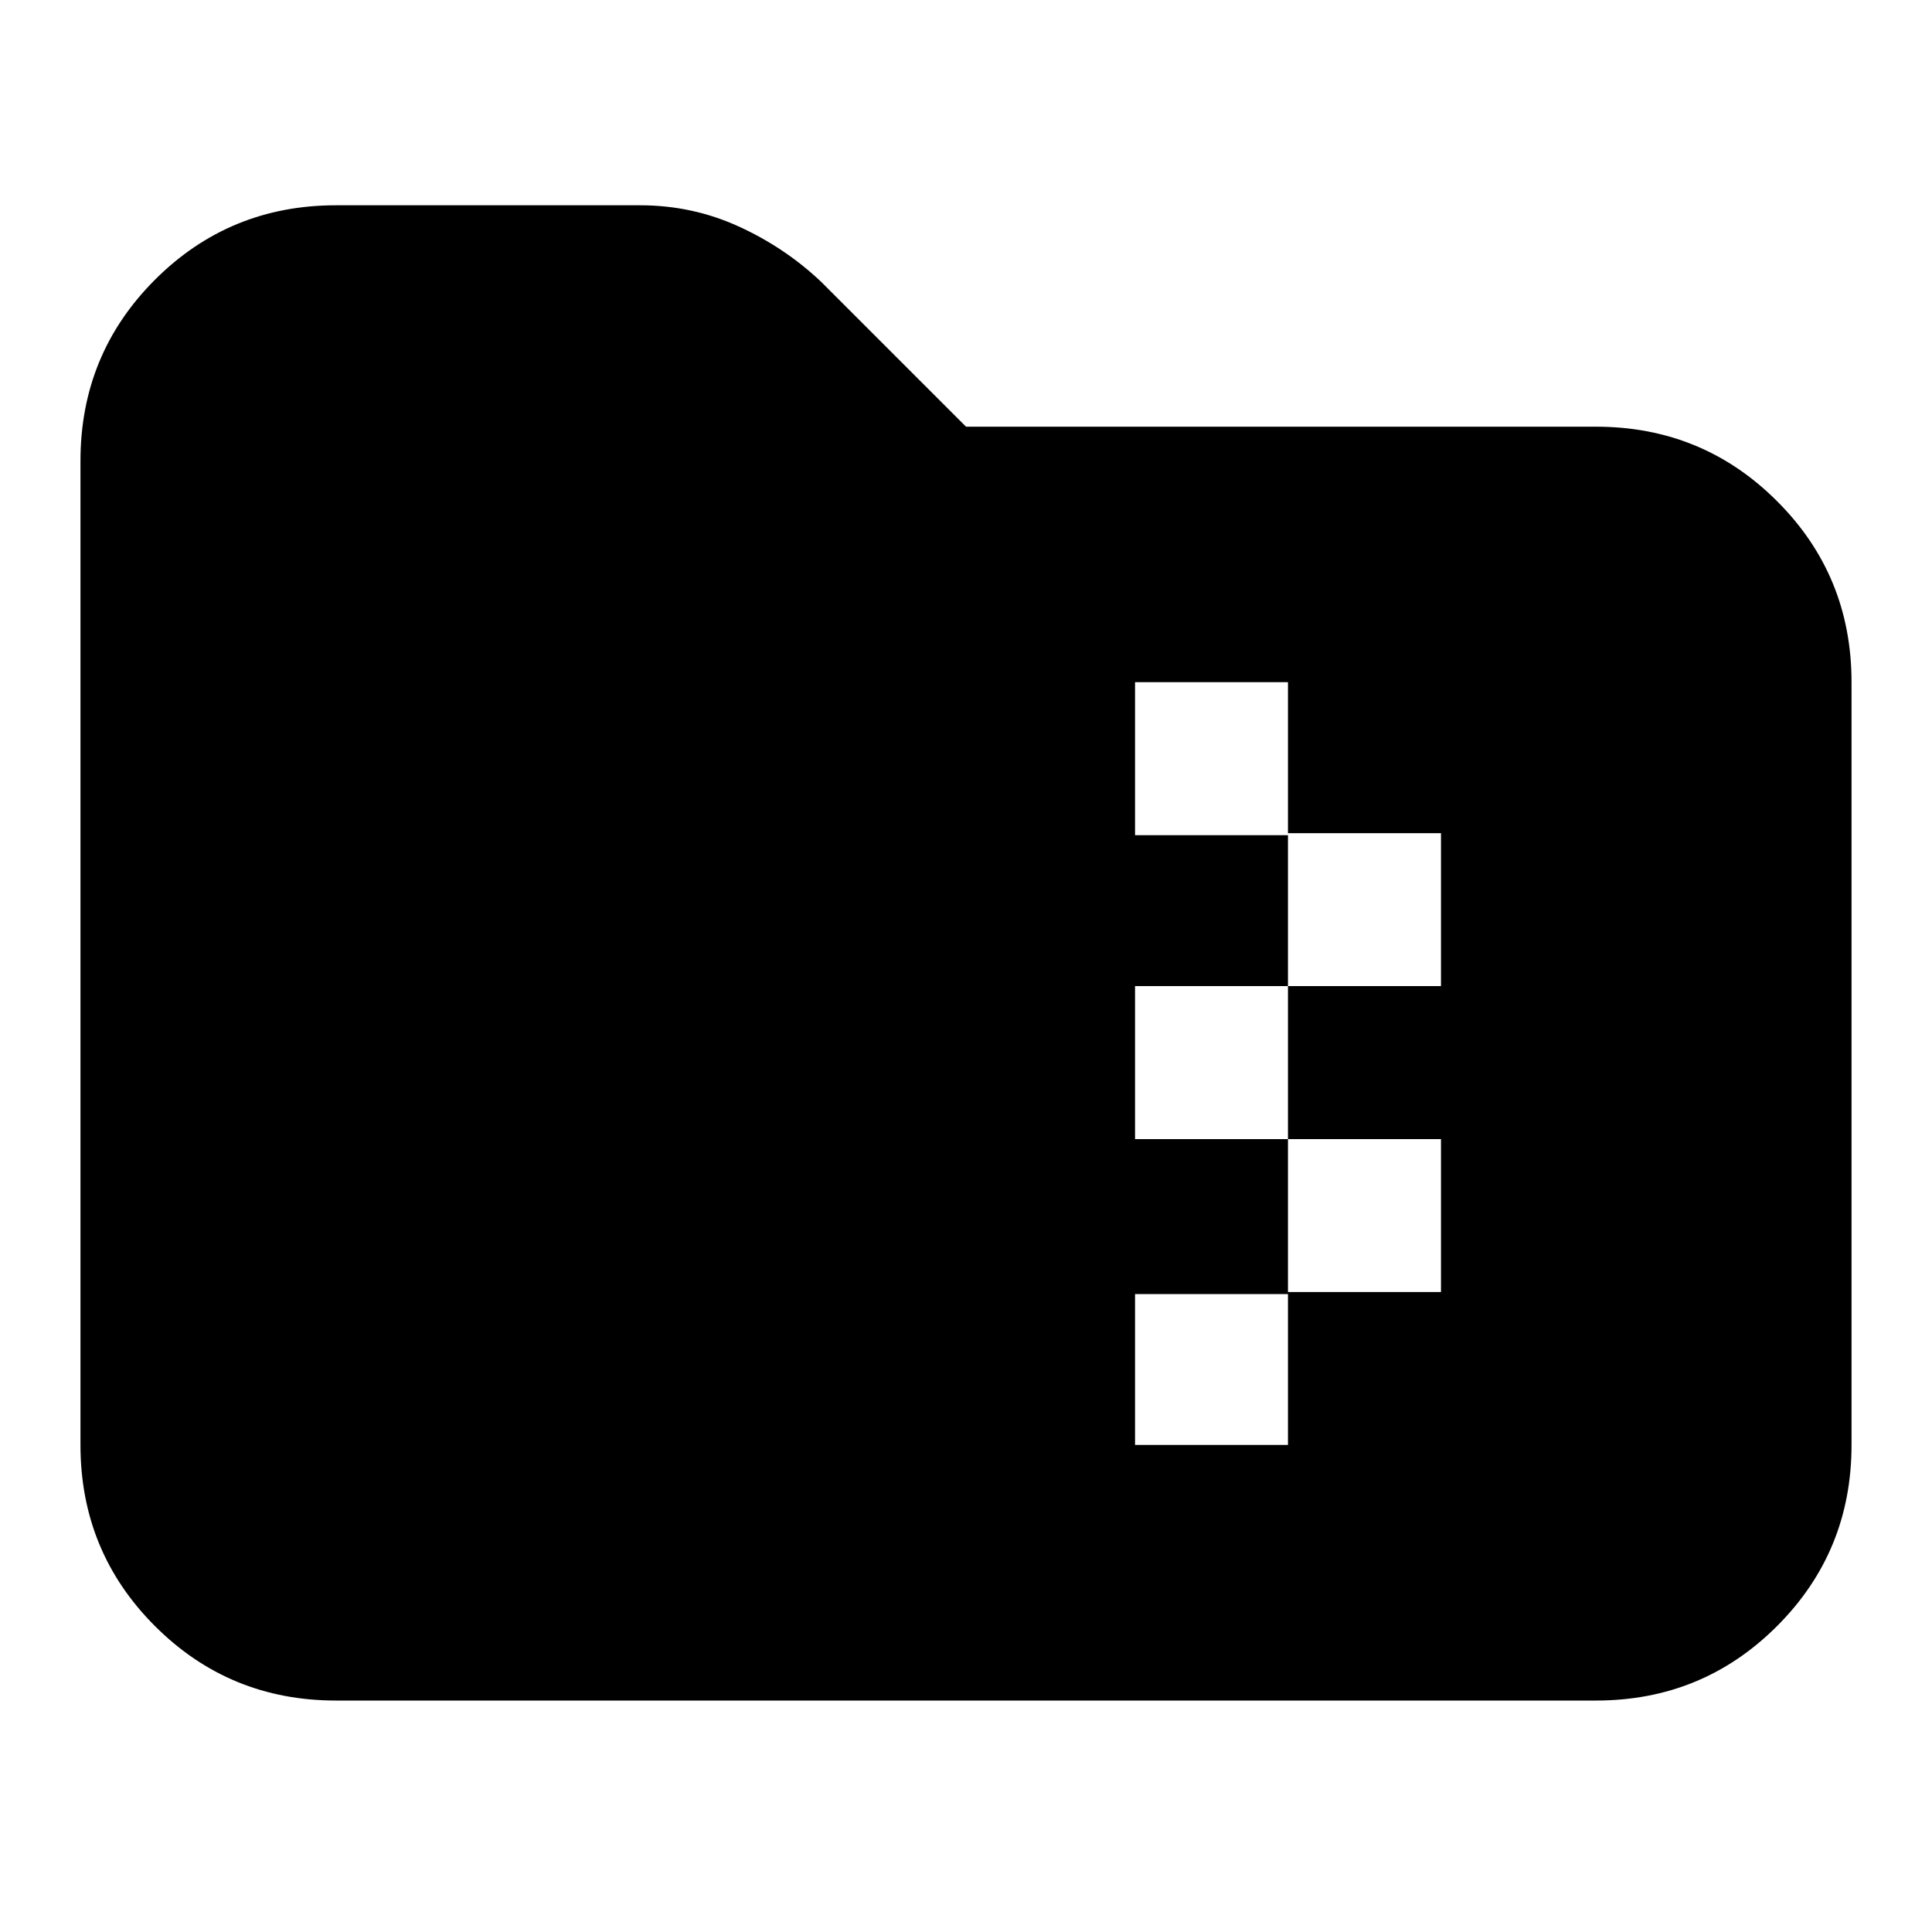 <svg xmlns="http://www.w3.org/2000/svg" height="20" width="20"><path d="M3.479 17.604q-1.104 0-1.875-.771-.771-.771-.771-1.875V4.771q0-1.104.771-1.875.771-.771 1.875-.771h3.146q.542 0 1.021.219.479.218.854.573l1.5 1.5h6.521q1.104 0 1.875.771.771.77.771 1.874v7.896q0 1.104-.771 1.875-.771.771-1.875.771Zm8.271-2.646h1.583v-1.583h1.584v-1.583h-1.584v-1.584h1.584V8.625h-1.584V7.062H11.75v1.584h1.583v1.562H11.75v1.584h1.583v1.604H11.75Z"/></svg>